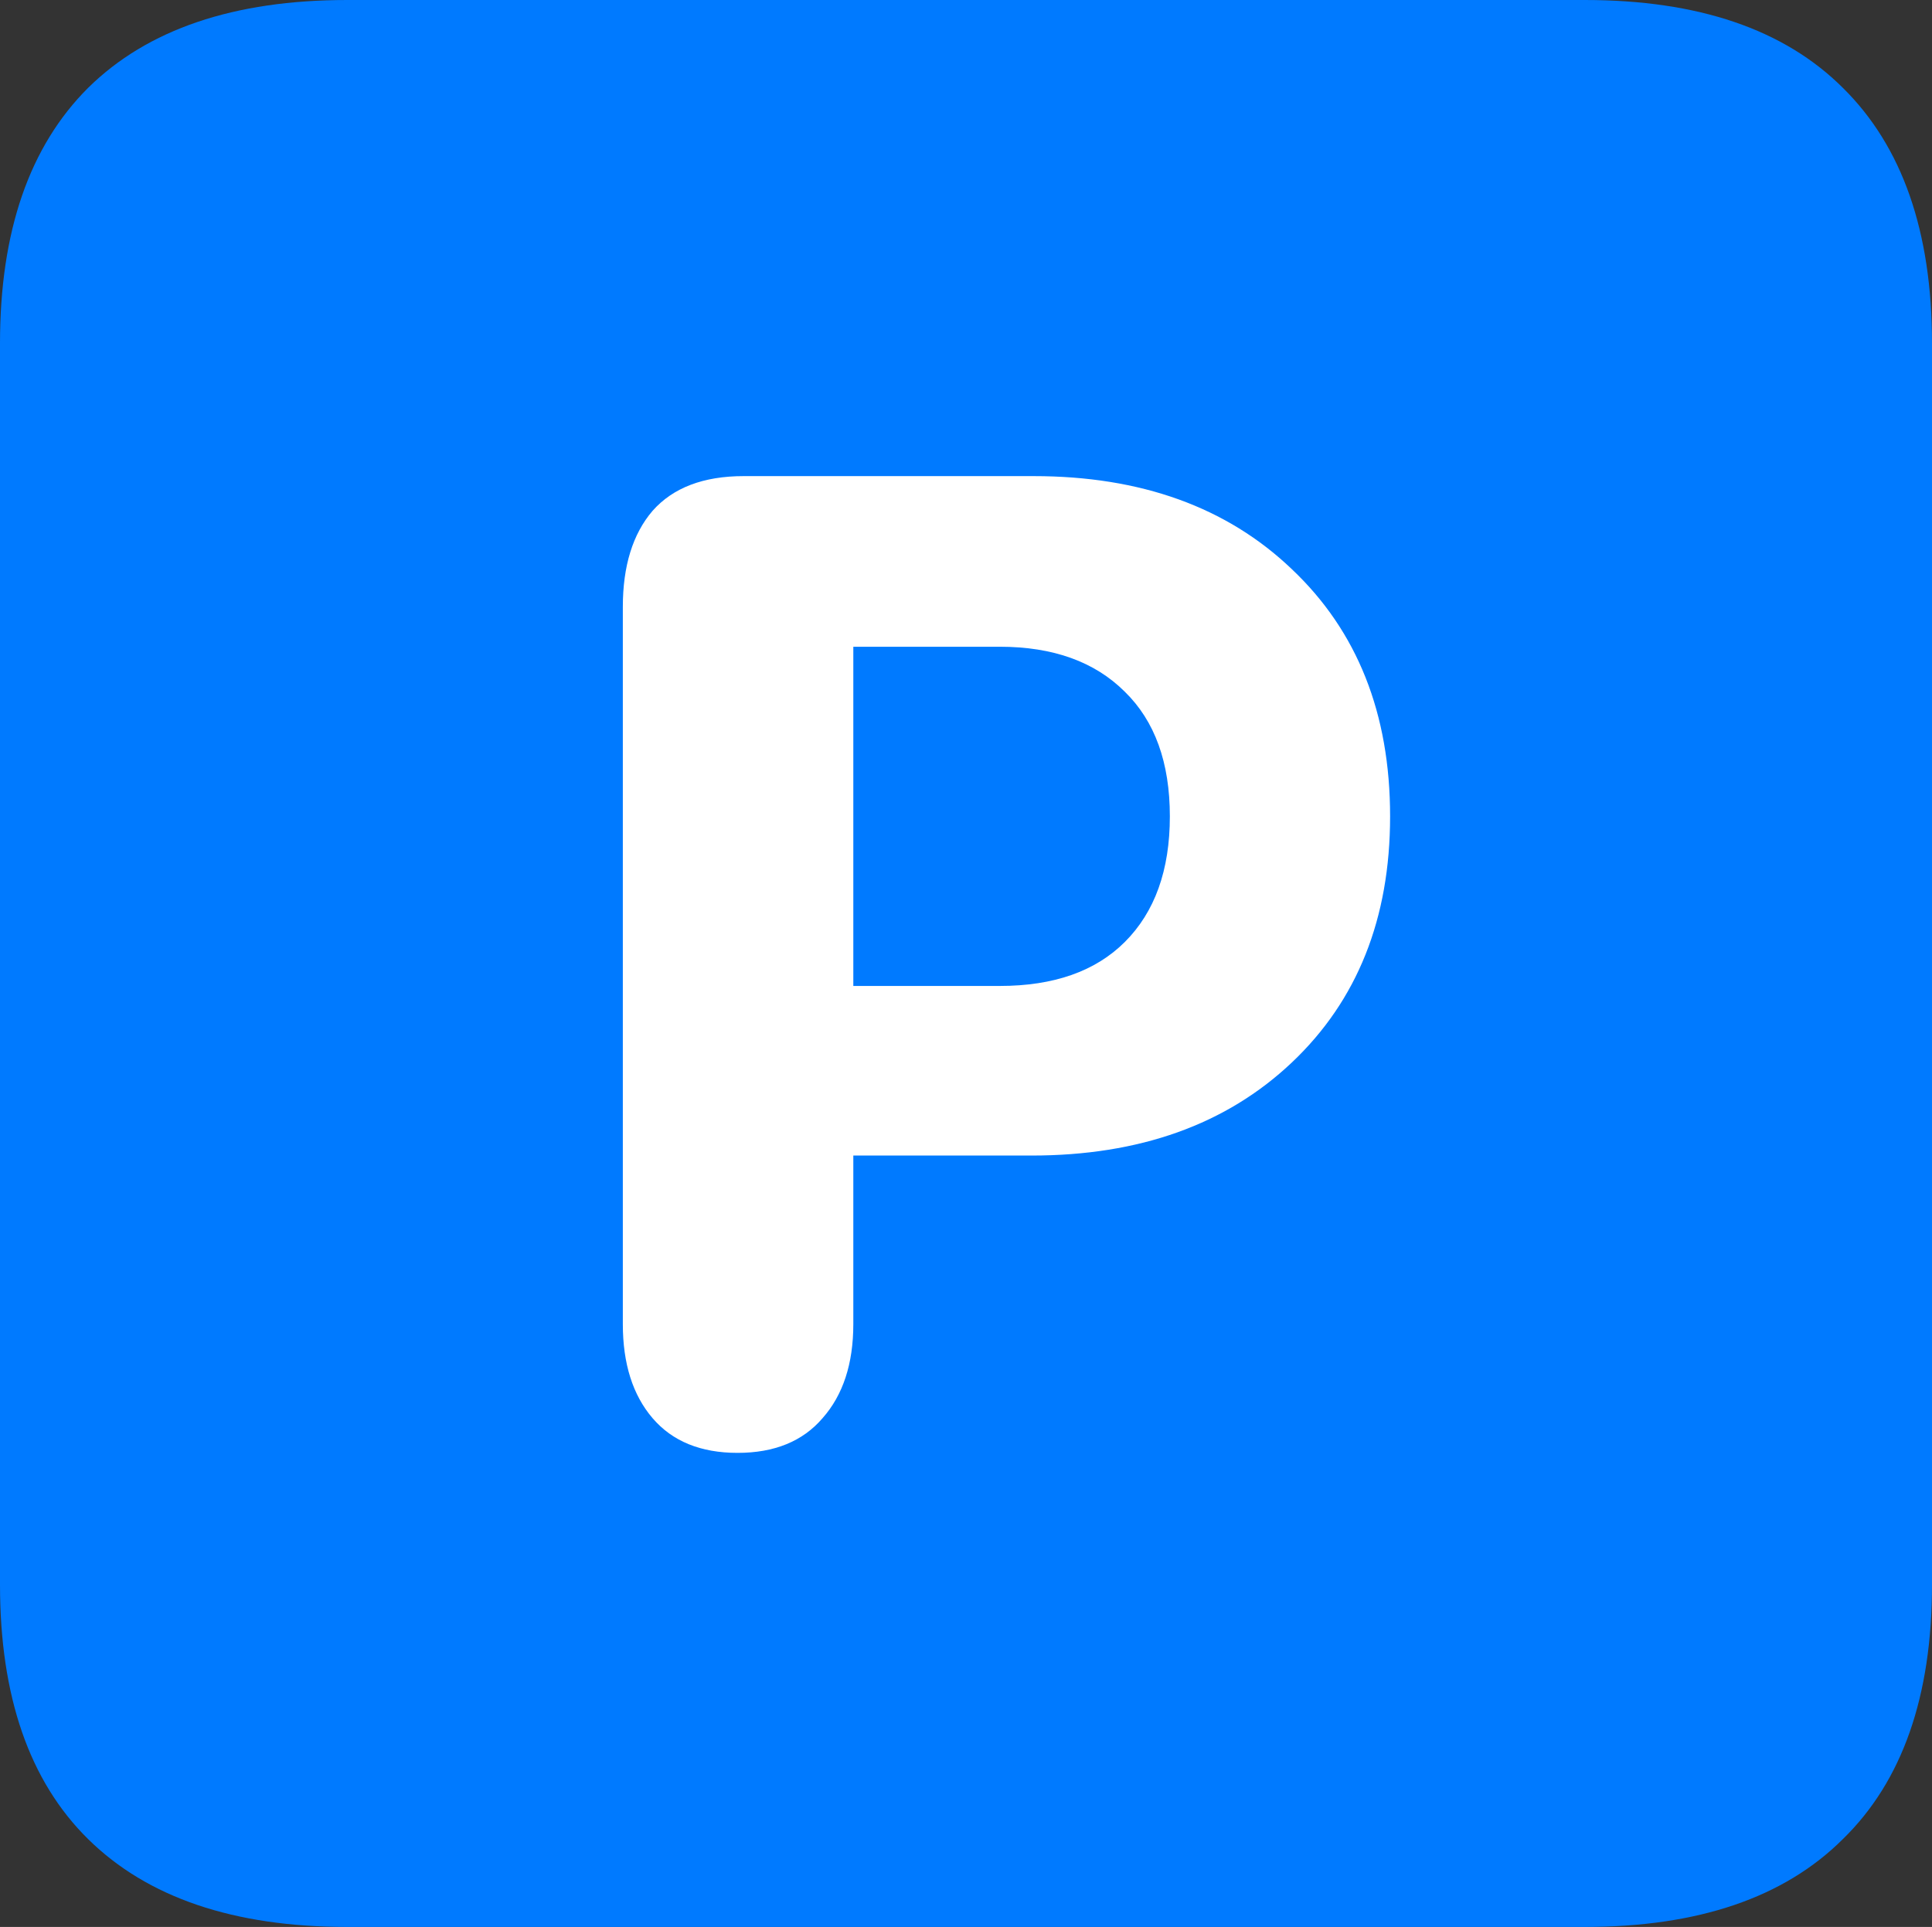 <svg width="412" height="411" viewBox="0 0 412 411" fill="none" xmlns="http://www.w3.org/2000/svg">
<rect x="0" y="0" width="412" height="411" fill="#333333" stroke="none"/>
<rect x="72" y="72" width="268" height="268" fill="white"/>
<path d="M74.055 411C49.88 411 31.457 404.753 18.787 392.259C6.262 379.91 0 361.822 0 337.996V73.222C0 49.395 6.262 31.235 18.787 18.741C31.457 6.247 49.88 0 74.055 0H337.945C362.12 0 380.47 6.247 392.995 18.741C405.665 31.235 412 49.395 412 73.222V337.996C412 361.822 405.665 379.91 392.995 392.259C380.47 404.753 362.12 411 337.945 411H74.055ZM157.285 309.884C165.15 309.884 171.193 307.415 175.417 302.475C179.786 297.536 181.97 290.853 181.97 282.426V246.469H219.981C242.991 246.469 261.487 239.859 275.468 226.638C289.449 213.418 296.439 195.911 296.439 174.119C296.439 152.182 289.449 134.603 275.468 121.382C261.632 108.162 243.282 101.551 220.418 101.551H158.596C150.004 101.551 143.523 104.021 139.154 108.961C134.93 113.9 132.819 120.729 132.819 129.445V282.426C132.819 290.853 134.93 297.536 139.154 302.475C143.377 307.415 149.421 309.884 157.285 309.884ZM181.97 210.294V137.944H213.209C224.568 137.944 233.452 141.141 239.86 147.533C246.268 153.78 249.472 162.642 249.472 174.119C249.472 185.596 246.268 194.531 239.86 200.924C233.598 207.171 224.714 210.294 213.209 210.294H181.97Z" fill="#007AFF"/>
</svg>

